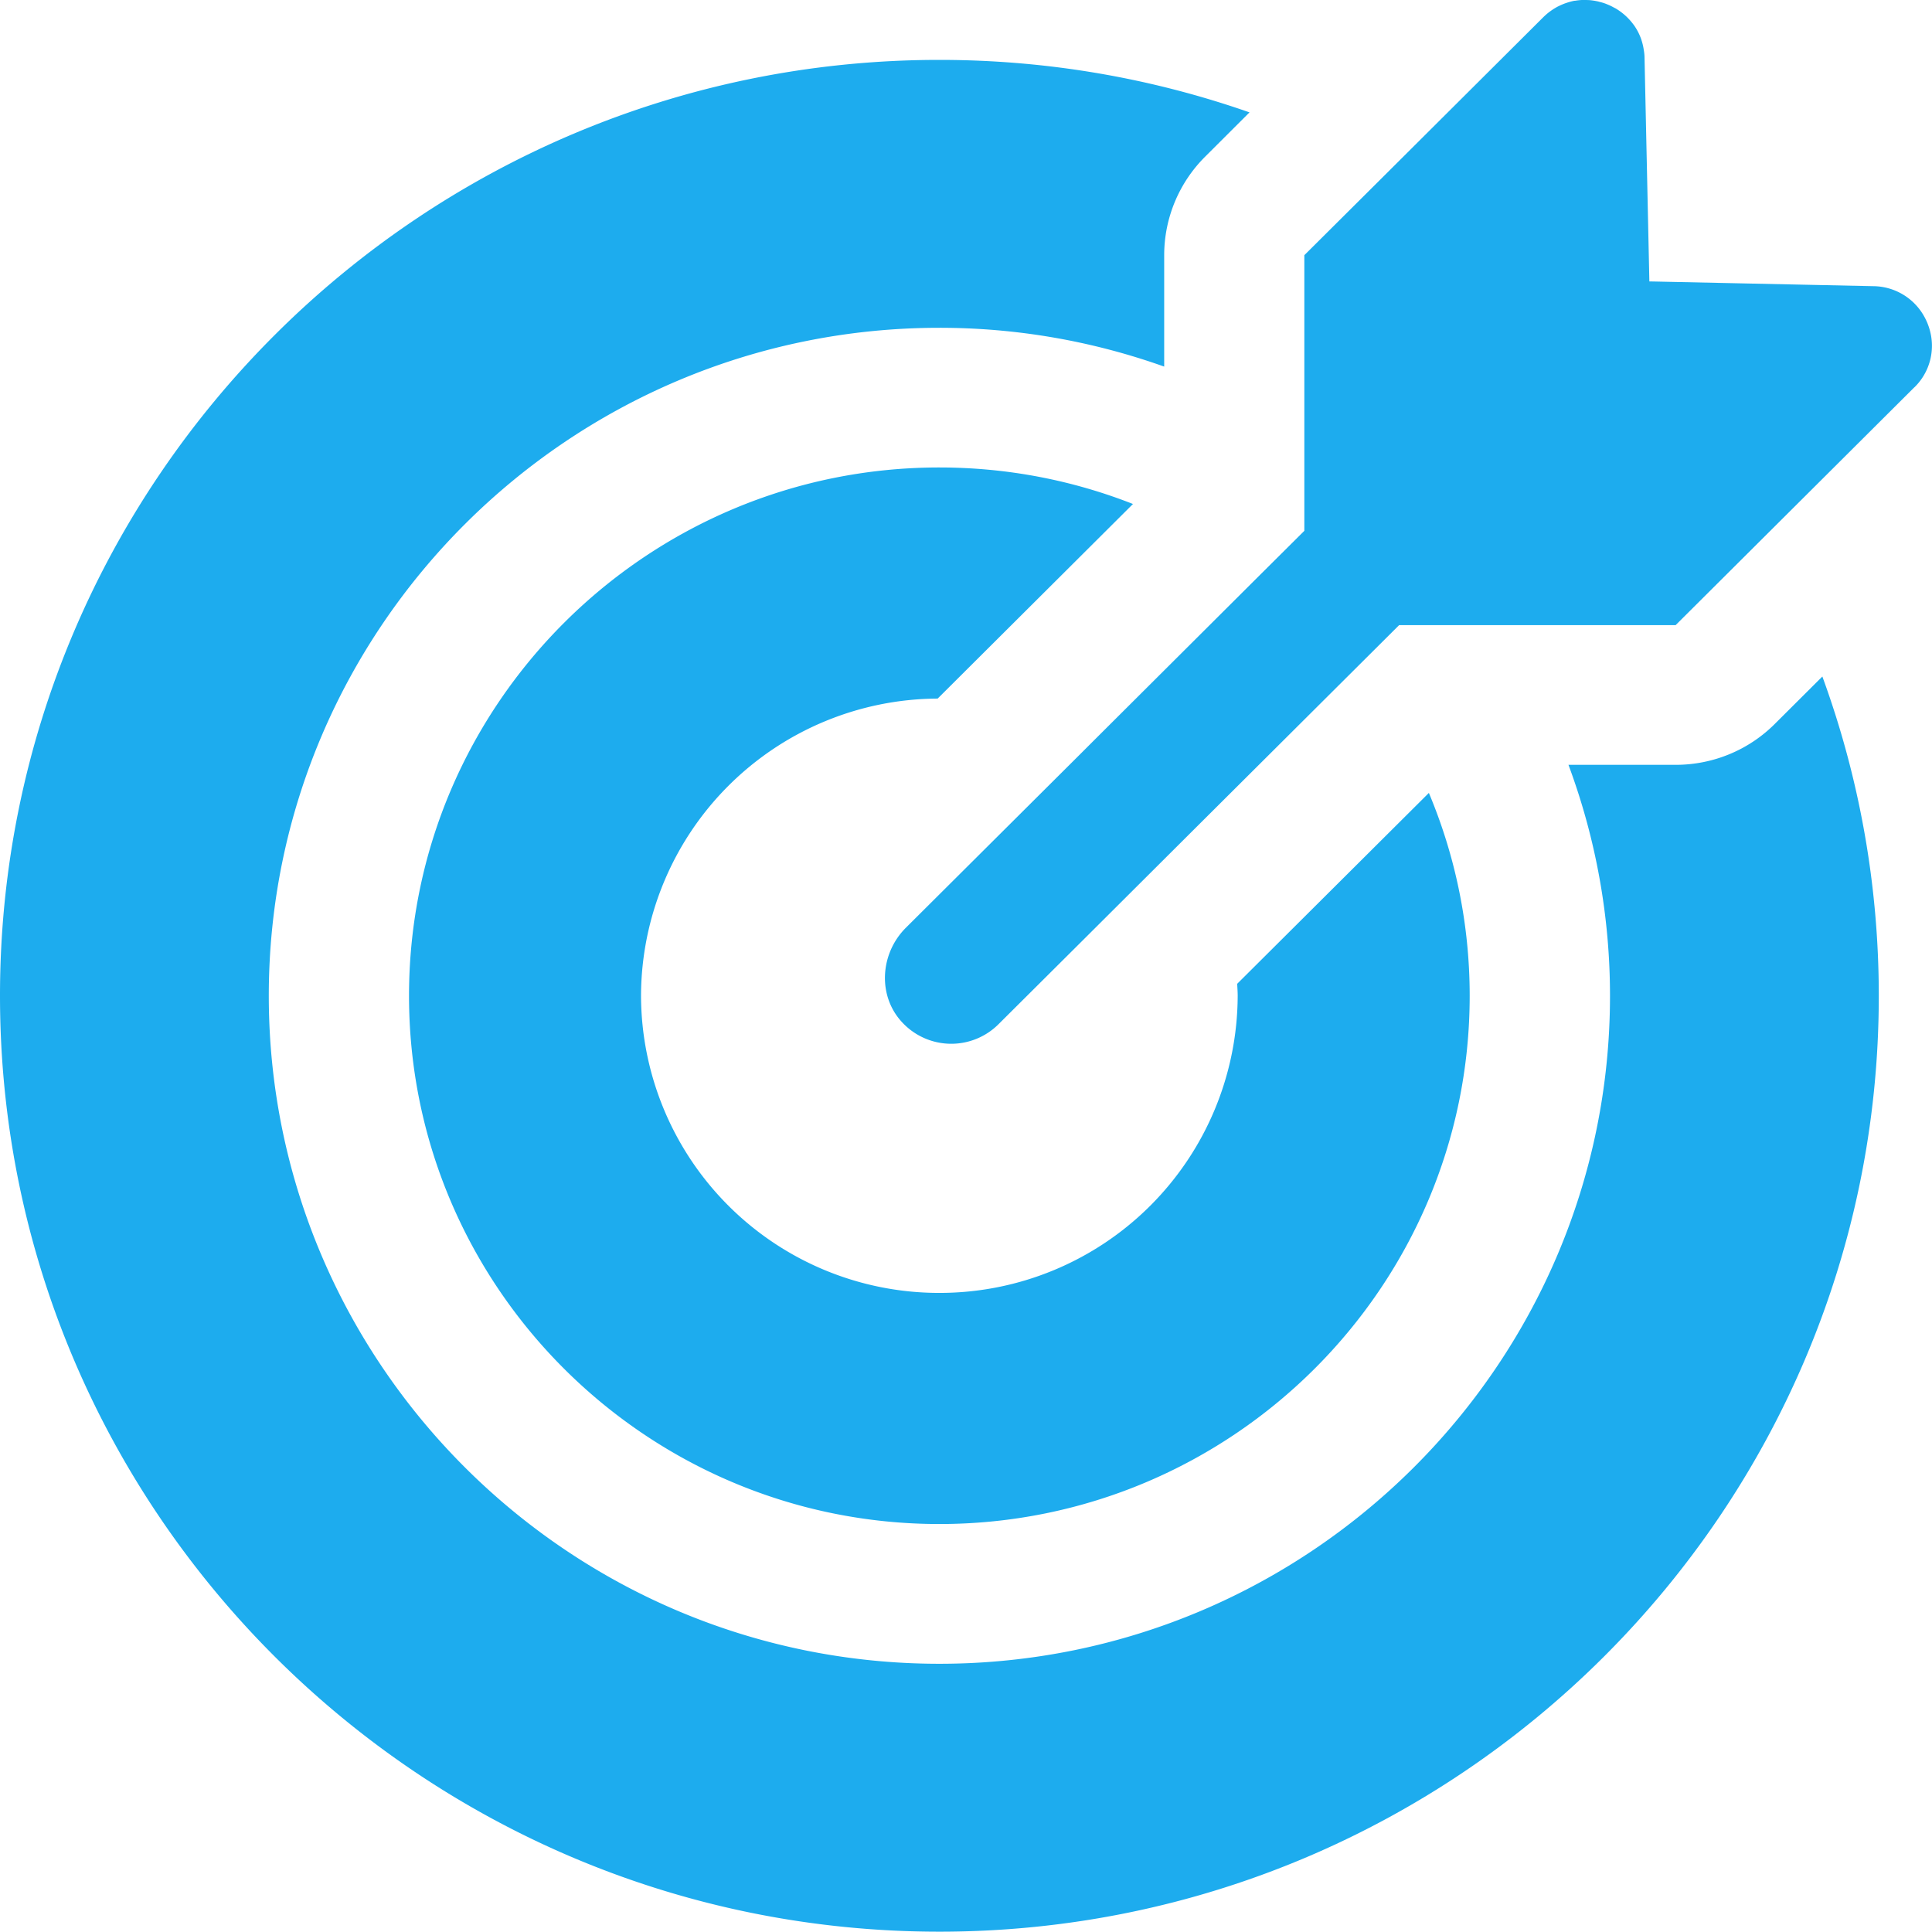<svg xmlns="http://www.w3.org/2000/svg" width="24" height="24" viewBox="0 0 24 24"><g><g><path fill="#1dacee" d="M22.638 8.404c.453 1.238.701 2.574.701 3.966 0 6.41-5.235 11.626-11.67 11.626S0 18.781 0 12.37C-.001 5.96 5.234.744 11.669.744c1.35 0 2.646.23 3.853.652l-.55.549c-.327.325-.51.766-.51 1.226v1.383a8.298 8.298 0 0 0-2.793-.482c-4.593 0-8.33 3.722-8.33 8.298 0 4.575 3.737 8.298 8.33 8.298S20 16.945 20 12.37a8.222 8.222 0 0 0-.516-2.869h1.332c.462 0 .905-.182 1.231-.508zM14.075 6.26l-2.427 2.418a3.703 3.703 0 0 0-3.685 3.691 3.703 3.703 0 0 0 3.706 3.692 3.703 3.703 0 0 0 3.706-3.692c0-.05-.004-.098-.006-.148l2.381-2.371c.326.776.507 1.626.507 2.52 0 3.618-2.955 6.562-6.588 6.562S5.081 15.99 5.081 12.37c0-3.619 2.955-6.563 6.588-6.563.849 0 1.66.161 2.406.454zm9.706-1.449l-2.966 2.955H17.38l-.542.54-2.062 2.054-1.284 1.28-1.087 1.082a.831.831 0 0 1-1.194-.018c-.313-.33-.28-.858.042-1.179l2.162-2.153.165-.165 2.07-2.063.553-.55V3.17l1.026-1.021 1.94-1.933a.772.772 0 0 1 .185-.136l.007-.003a.731.731 0 0 1 .083-.036l.021-.007c.03-.01.06-.018.09-.024l.013-.001A.731.731 0 0 1 19.65 0L19.67 0c.031 0 .062 0 .092.003l.015.002a.74.74 0 0 1 .078.014l.022.006c.029.007.058.016.086.028l.012.005c.025.01.049.022.072.035l.02.01a.773.773 0 0 1 .076.051l.009.007a.745.745 0 0 1 .138.142l.005.006a.715.715 0 0 1 .095.185l.001.004a.722.722 0 0 1 .028.118c.006.034.01.069.01.105l.06 2.775.06.001 2.725.058a.73.73 0 0 1 .625.369.76.76 0 0 1 .077.19.72.72 0 0 1-.195.698z"/></g></g></svg>